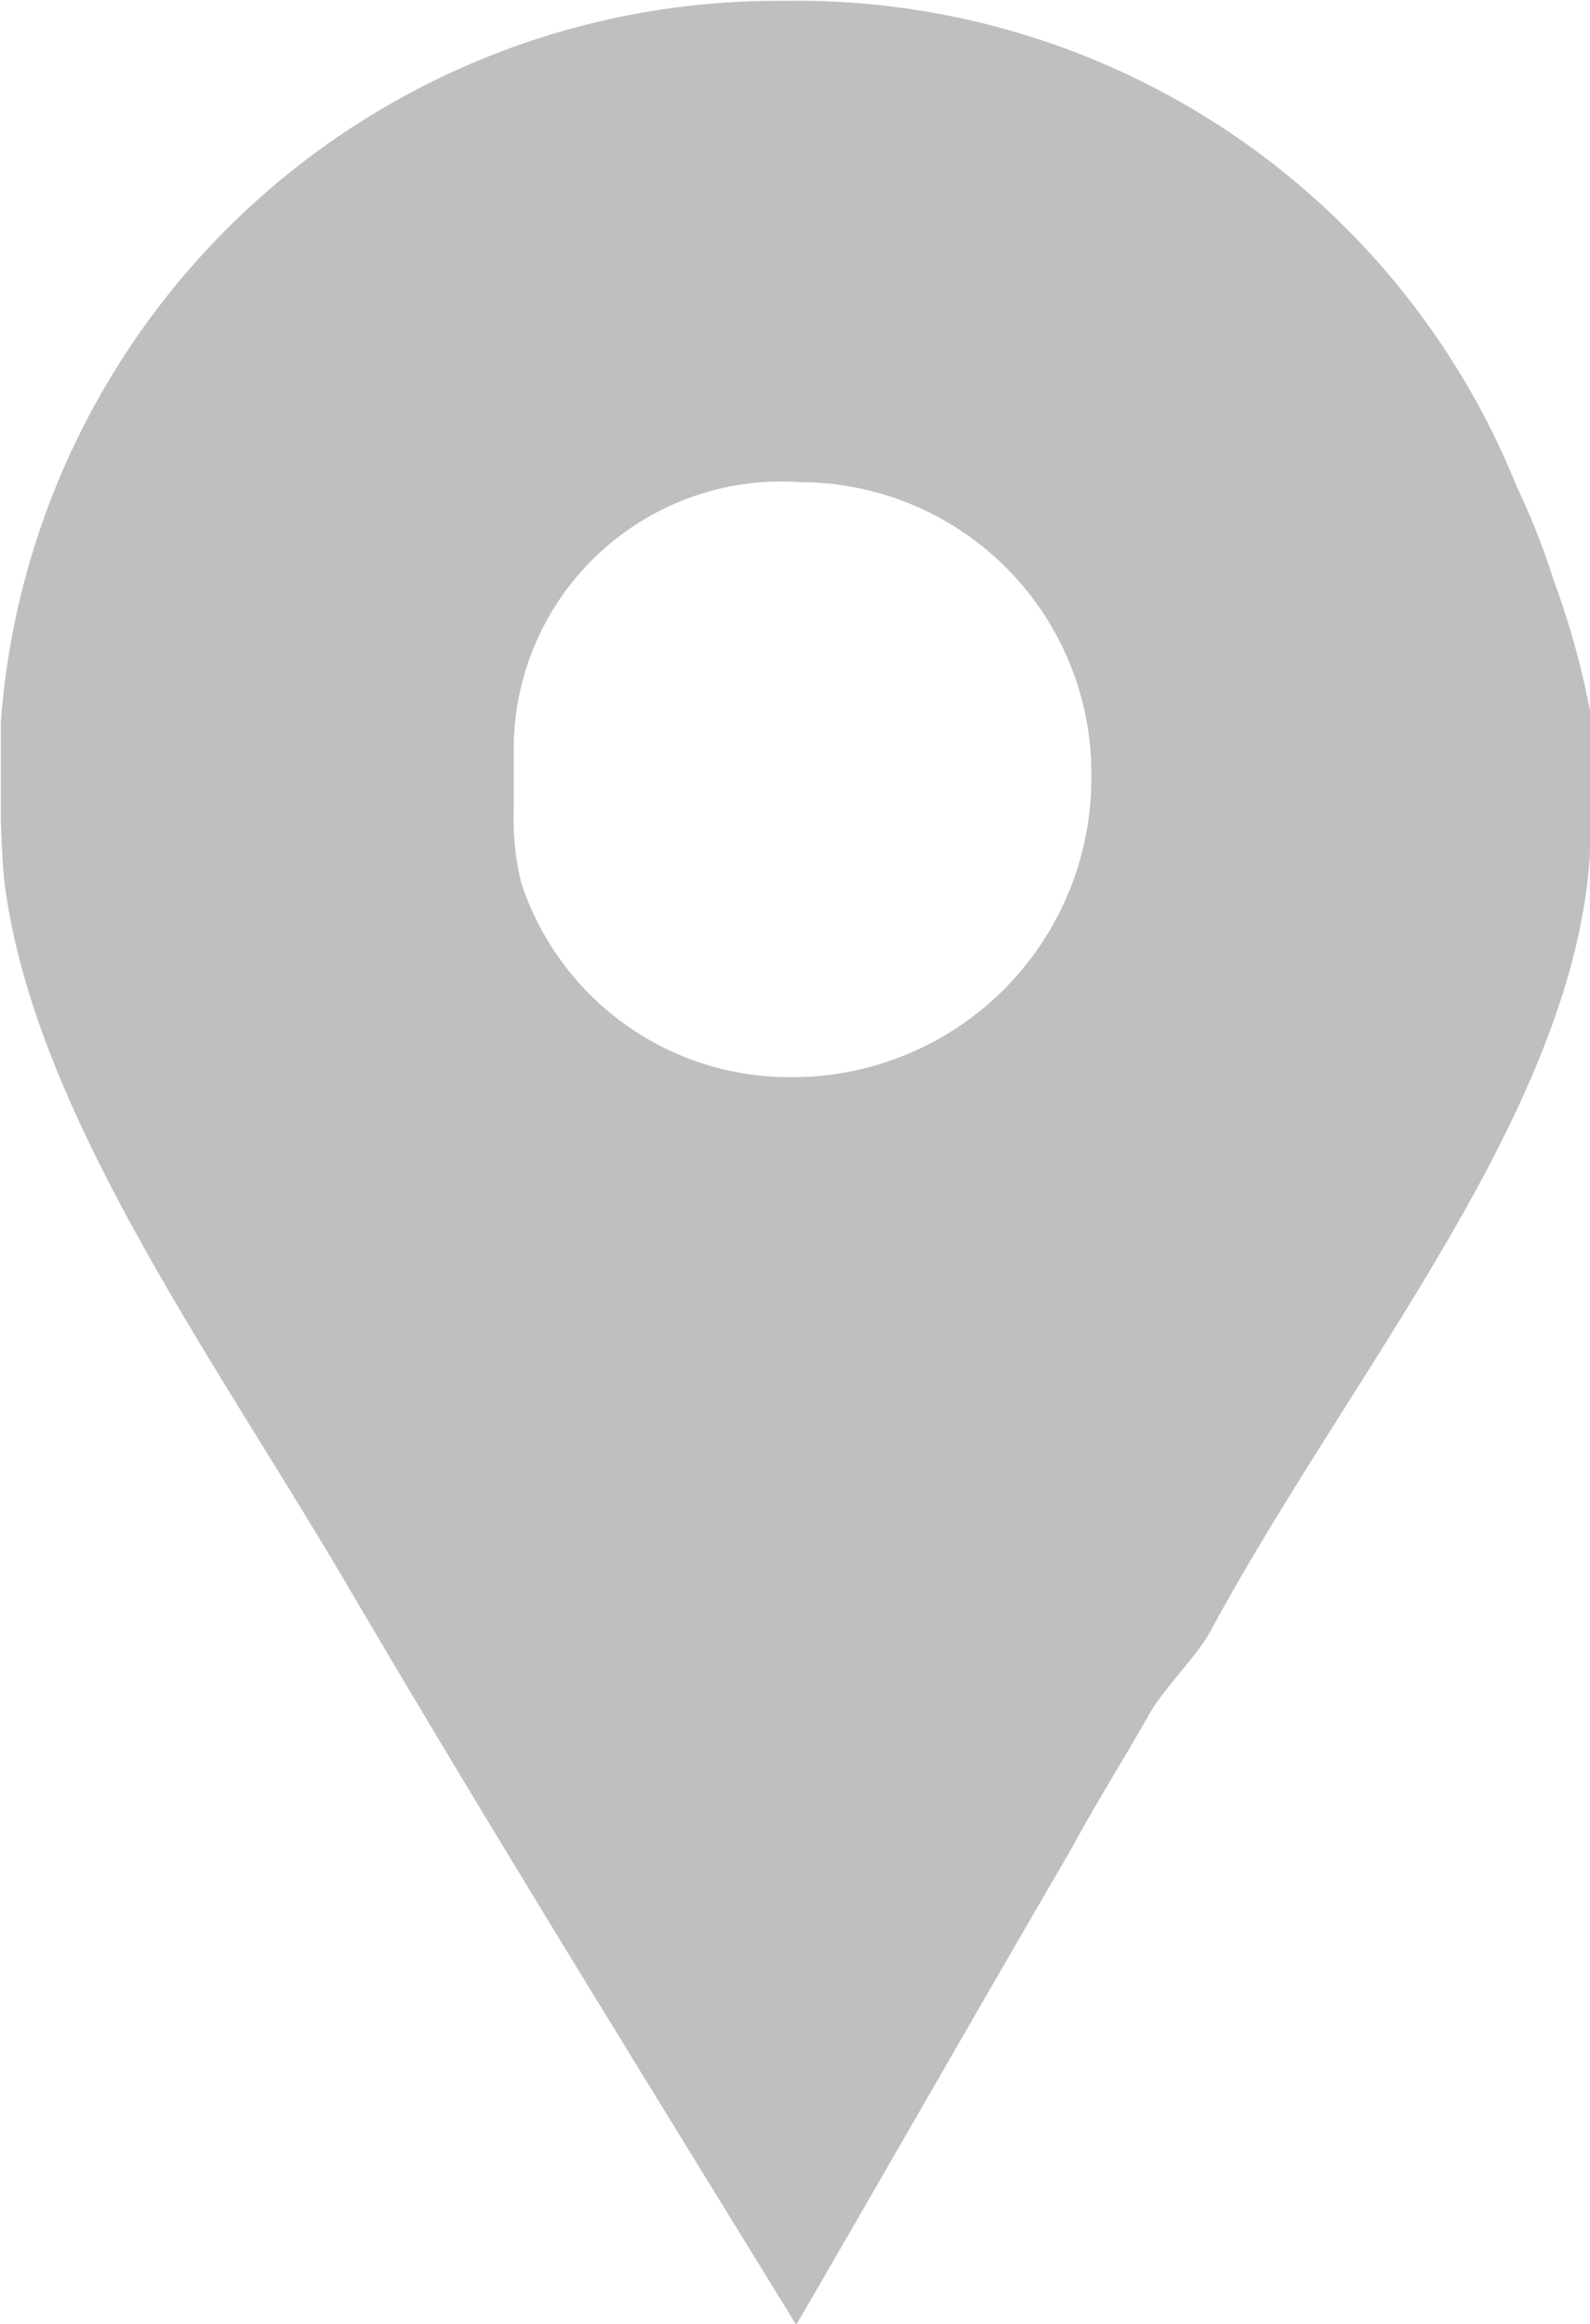 <svg xmlns="http://www.w3.org/2000/svg" width="13" height="19"><path d="M12.7 4.736a5.931 5.931 0 0 0-.3-.76A6.341 6.341 0 0 0 6.419.007 6.368 6.368 0 0 0 .007 5.9v.812c0 .034.012.338.028.49.235 1.891 1.717 3.9 2.824 5.793 1.191 2.027 2.427 4.02 3.651 6.013.755-1.3 1.507-2.618 2.245-3.884.2-.372.435-.743.636-1.1.134-.236.39-.472.508-.692 1.191-2.2 3.108-4.408 3.108-6.586v-.9a6.754 6.754 0 0 0-.307-1.11zM6.471 8.807a2.308 2.308 0 0 1-2.209-1.588 2.218 2.218 0 0 1-.062-.591V6.1a2.19 2.19 0 0 1 2.343-2.158 2.384 2.384 0 0 1 2.38 2.432 2.445 2.445 0 0 1-2.452 2.433z" fill="#bfbfbf" fill-rule="evenodd"/></svg>